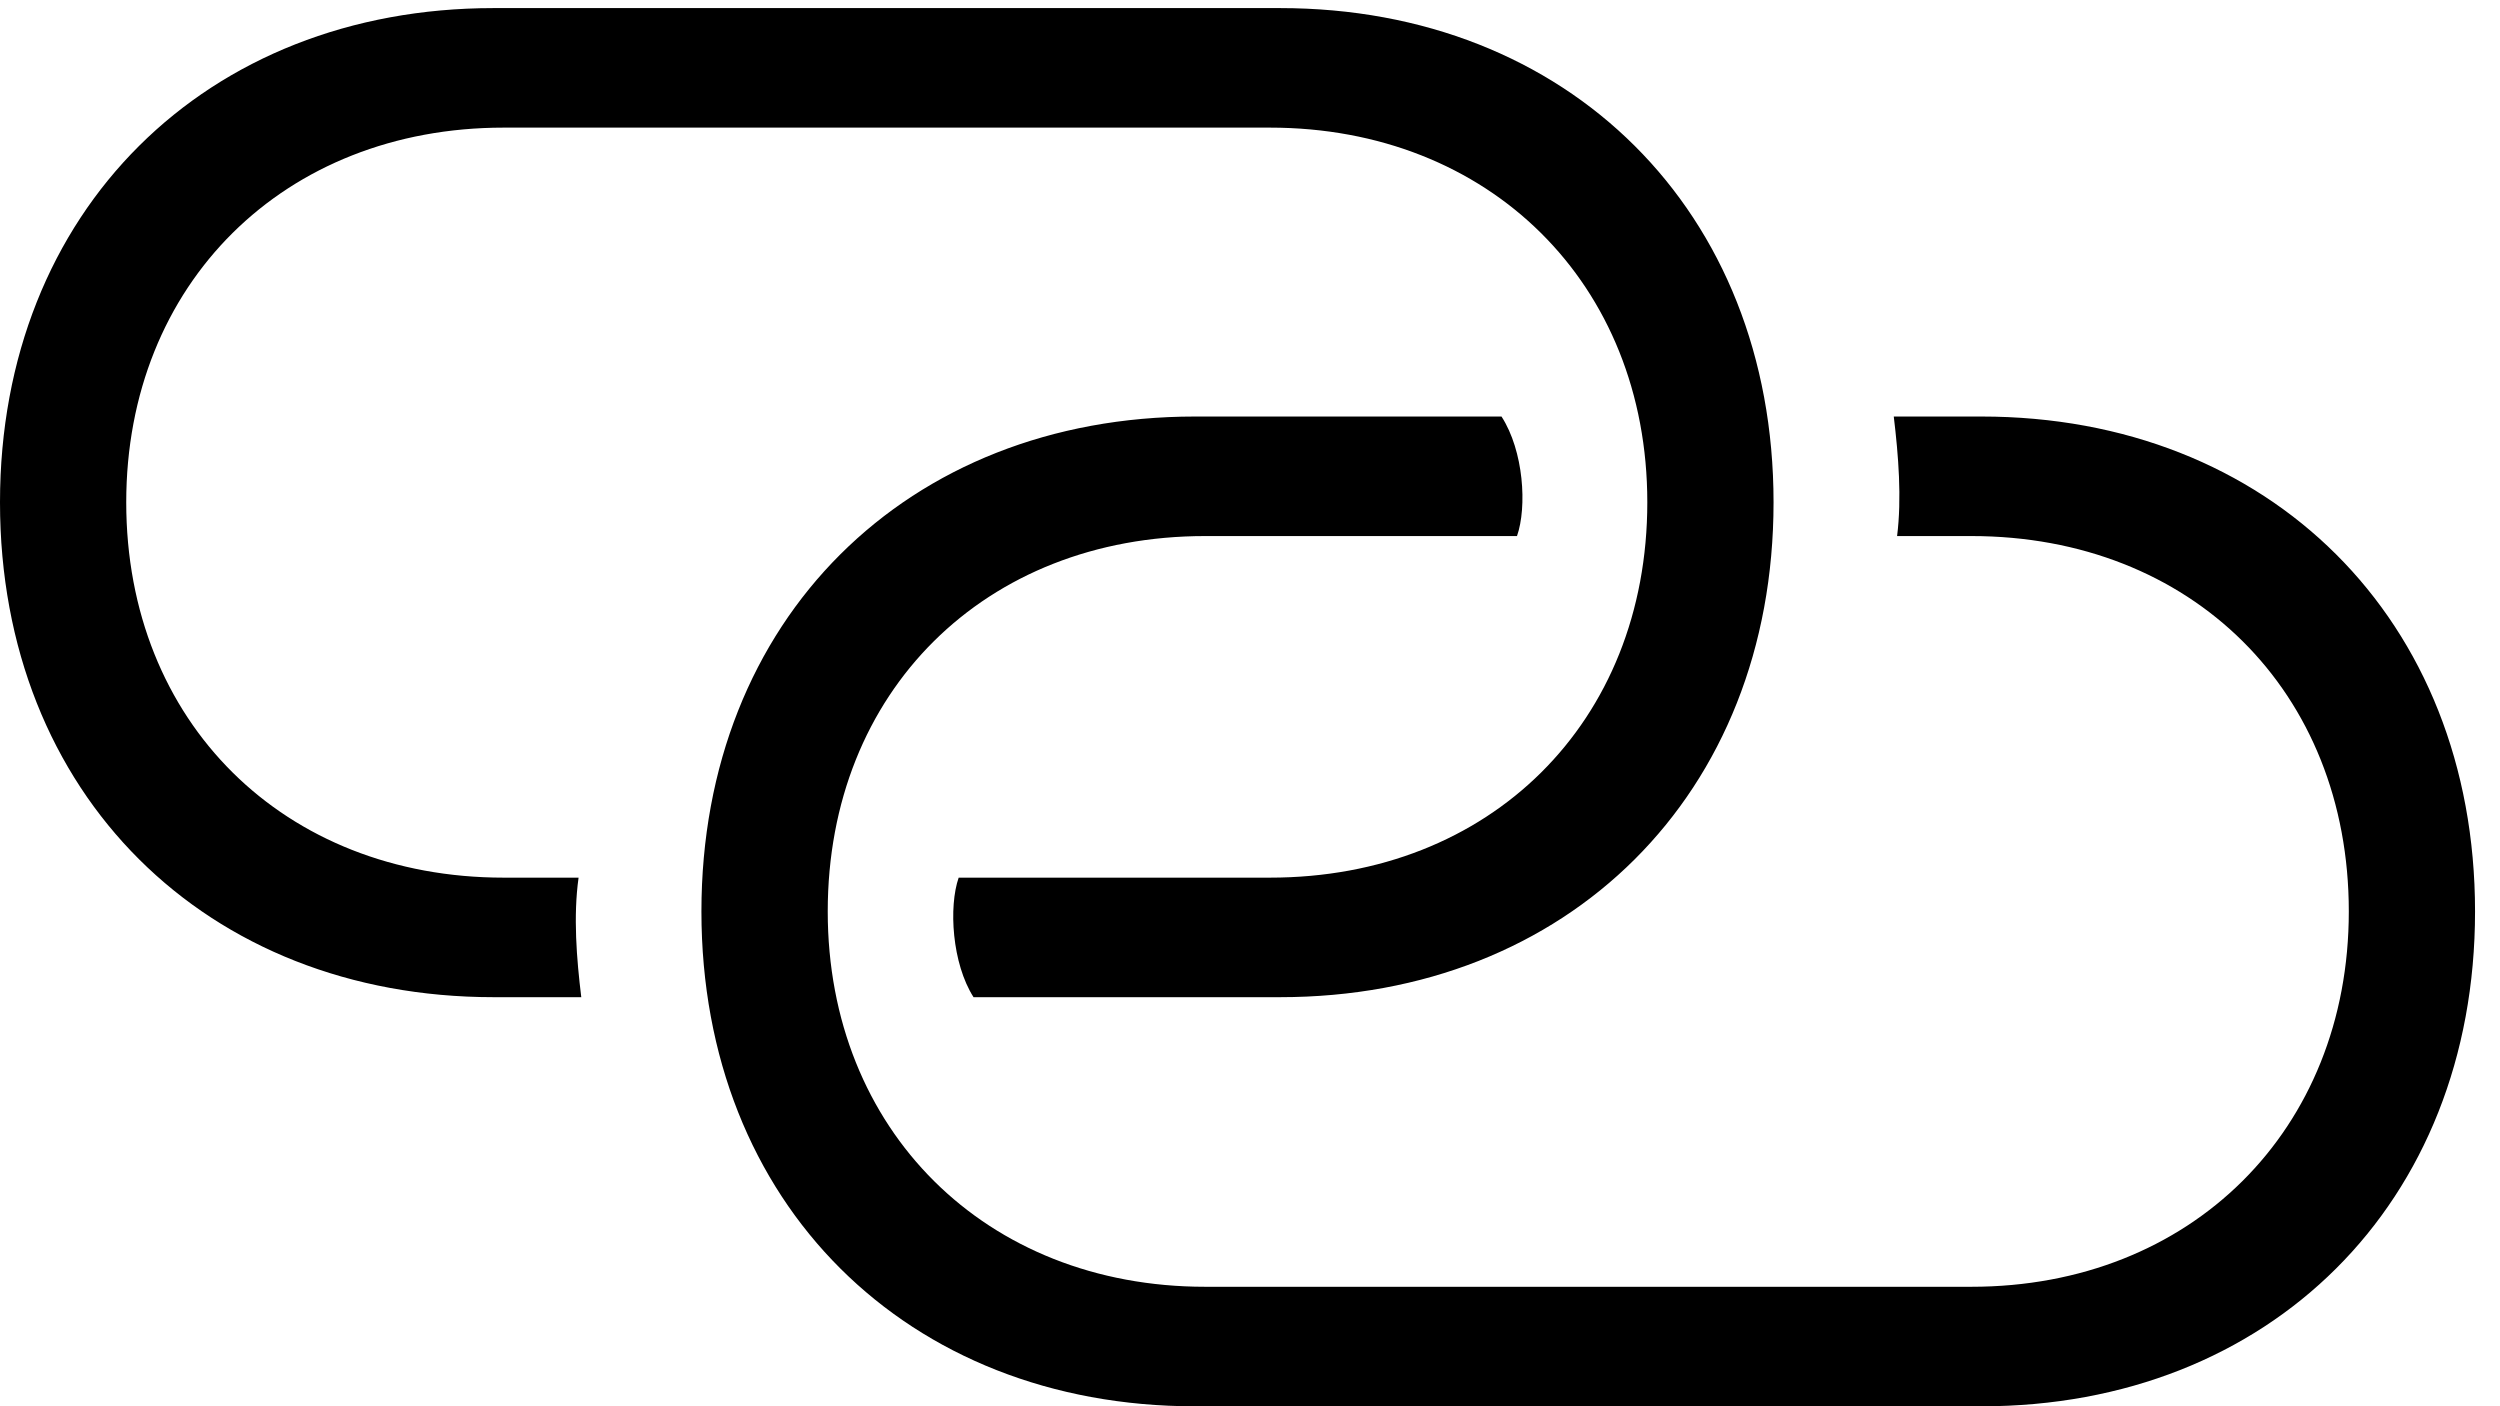 <svg version="1.1" xmlns="http://www.w3.org/2000/svg" xmlns:xlink="http://www.w3.org/1999/xlink" width="36.162" height="20.342" viewBox="0 0 36.162 20.342">
 <g>
  <rect height="20.342" opacity="0" width="36.162" x="0" y="0"/>
  <path d="M7.139 14.424L8.408 14.424C8.34 13.867 8.291 13.252 8.369 12.695L7.285 12.695C4.111 12.695 1.826 10.449 1.826 7.266C1.826 4.102 4.111 1.846 7.285 1.846L18.369 1.846C21.543 1.846 23.828 4.102 23.828 7.266C23.828 10.449 21.553 12.695 18.369 12.695L13.867 12.695C13.721 13.115 13.77 13.935 14.082 14.424L18.516 14.424C22.676 14.424 25.654 11.494 25.654 7.266C25.654 3.047 22.676 0.117 18.516 0.117L7.139 0.117C2.988 0.117 0 3.047 0 7.266C0 11.494 2.988 14.424 7.139 14.424ZM17.285 20.342L28.662 20.342C32.822 20.342 35.801 17.412 35.801 13.184C35.801 8.955 32.822 6.025 28.662 6.025L27.393 6.025C27.461 6.592 27.51 7.207 27.441 7.754L28.516 7.754C31.699 7.754 33.975 10 33.975 13.184C33.975 16.348 31.689 18.613 28.516 18.613L17.432 18.613C14.258 18.613 11.973 16.348 11.973 13.184C11.973 10 14.248 7.754 17.432 7.754L21.943 7.754C22.09 7.334 22.041 6.523 21.719 6.025L17.285 6.025C13.125 6.025 10.146 8.955 10.146 13.184C10.146 17.412 13.125 20.342 17.285 20.342Z" fill="currentColor"/>
 </g>
</svg>
